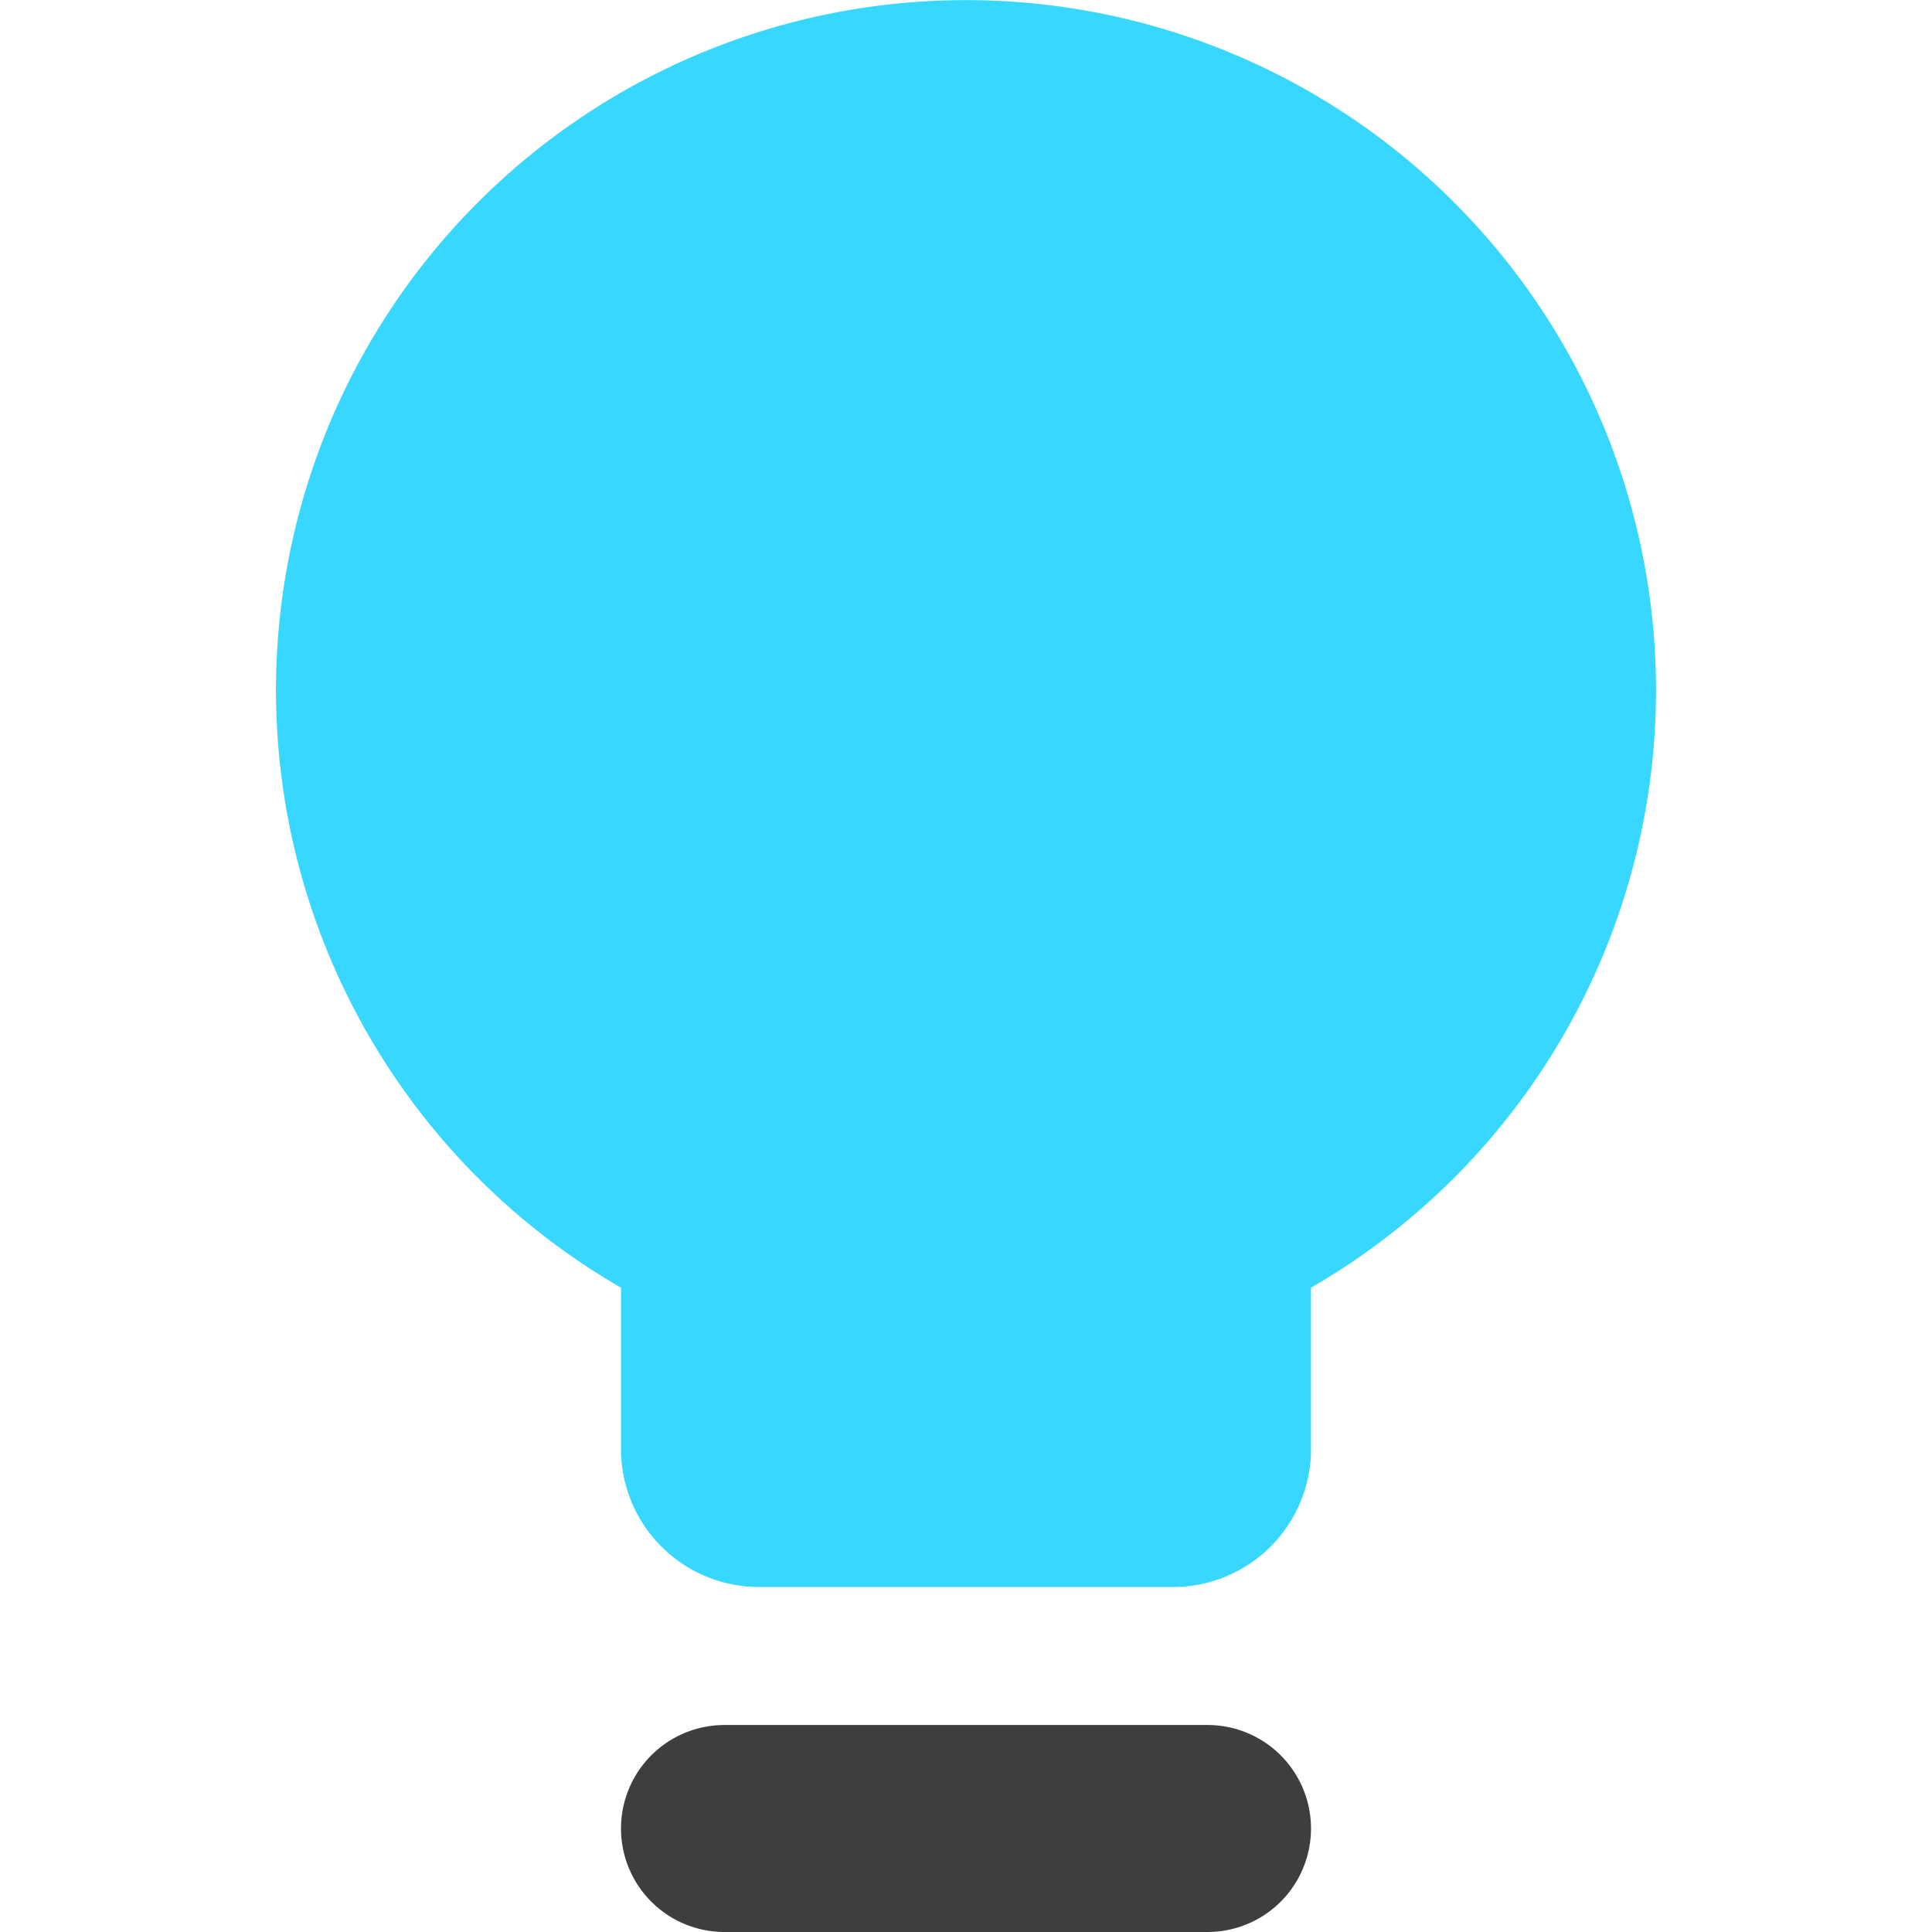 <svg xmlns="http://www.w3.org/2000/svg" fill="none" viewBox="0 0 14 14"><g id="lightbulb--lighting-light-incandescent-bulb-lights"><path id="Vector 1898 (Stroke)" fill="#3e3e3e" fill-rule="evenodd" d="M4.5 13.25a.75.75 0 0 1 .75-.75h3.5a.75.75 0 0 1 0 1.5h-3.5a.75.75 0 0 1-.75-.75Z" clip-rule="evenodd"></path><path id="Union" fill="#37d7ff" fill-rule="evenodd" d="M9.5 9.331a5 5 0 1 0-5 0V10.5a1 1 0 0 0 1 1h3a1 1 0 0 0 1-1V9.331Z" clip-rule="evenodd"></path></g></svg>